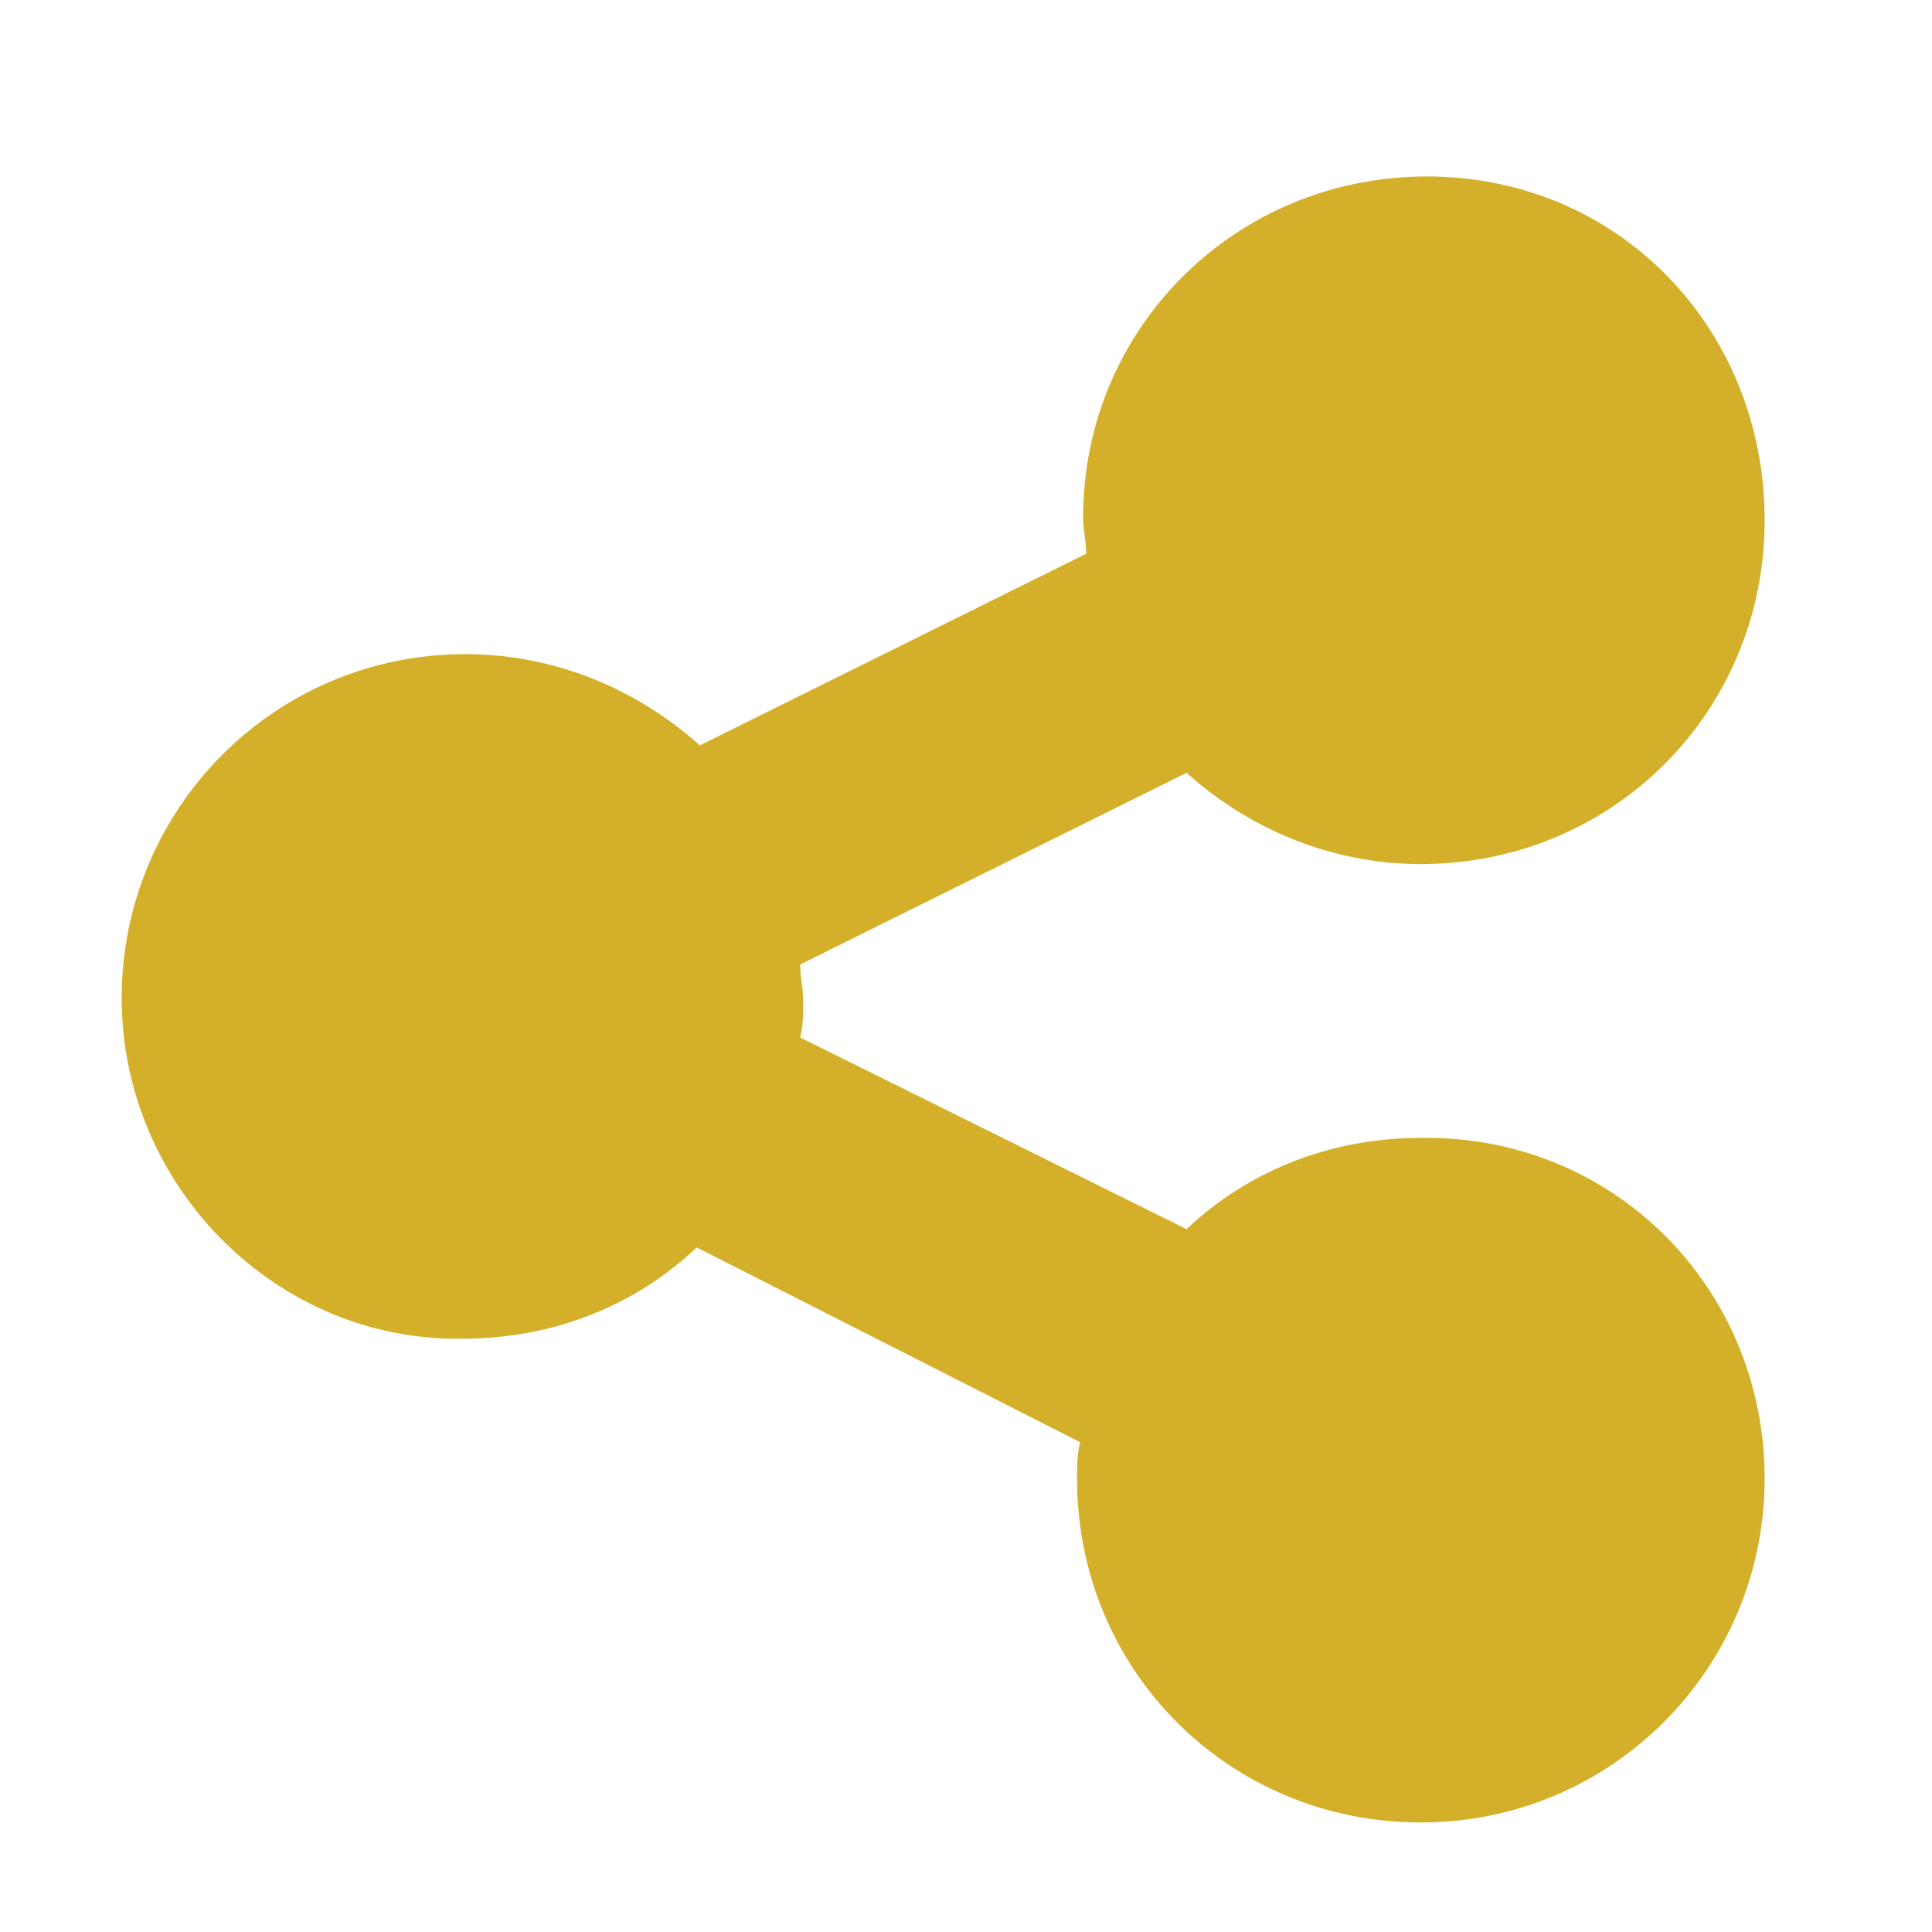 <?xml version="1.0" encoding="utf-8"?>
<!-- Generator: Adobe Illustrator 18.0.0, SVG Export Plug-In . SVG Version: 6.00 Build 0)  -->
<!DOCTYPE svg PUBLIC "-//W3C//DTD SVG 1.0//EN" "http://www.w3.org/TR/2001/REC-SVG-20010904/DTD/svg10.dtd">
<svg version="1.0" xmlns="http://www.w3.org/2000/svg" xmlns:xlink="http://www.w3.org/1999/xlink" x="0px" y="0px"
	 viewBox="0 0 63.5 63.5" enable-background="new 0 0 63.5 63.5" xml:space="preserve">
<g id="Layer_5">
</g>
<g id="Layer_1">
	<g>
		<path fill="#D4B02A" d="M58,48.6c0,6.2-5,11.3-11.3,11.3s-11.3-5-11.3-11.3c0-0.4,0-0.8,0.1-1.2L22.9,41c-2,1.9-4.7,3-7.7,3
			C9.1,44.1,4,39,4,32.8s5-11.3,11.3-11.3c3,0,5.7,1.2,7.7,3l12.7-6.3c0-0.4-0.1-0.8-0.1-1.2c0-6.2,5-11.2,11.3-11.2
			S58,10.8,58,17.1s-5,11.3-11.3,11.3c-3,0-5.7-1.2-7.7-3l-12.7,6.3c0,0.4,0.1,0.8,0.1,1.2s0,0.8-0.1,1.2l12.7,6.3
			c2-1.9,4.7-3,7.7-3C53,37.3,58,42.3,58,48.6z"/>
	</g>
</g>
<g id="Layer_4">
</g>
<g id="Layer_3">
</g>
<g id="Layer_2">
</g>
</svg>
